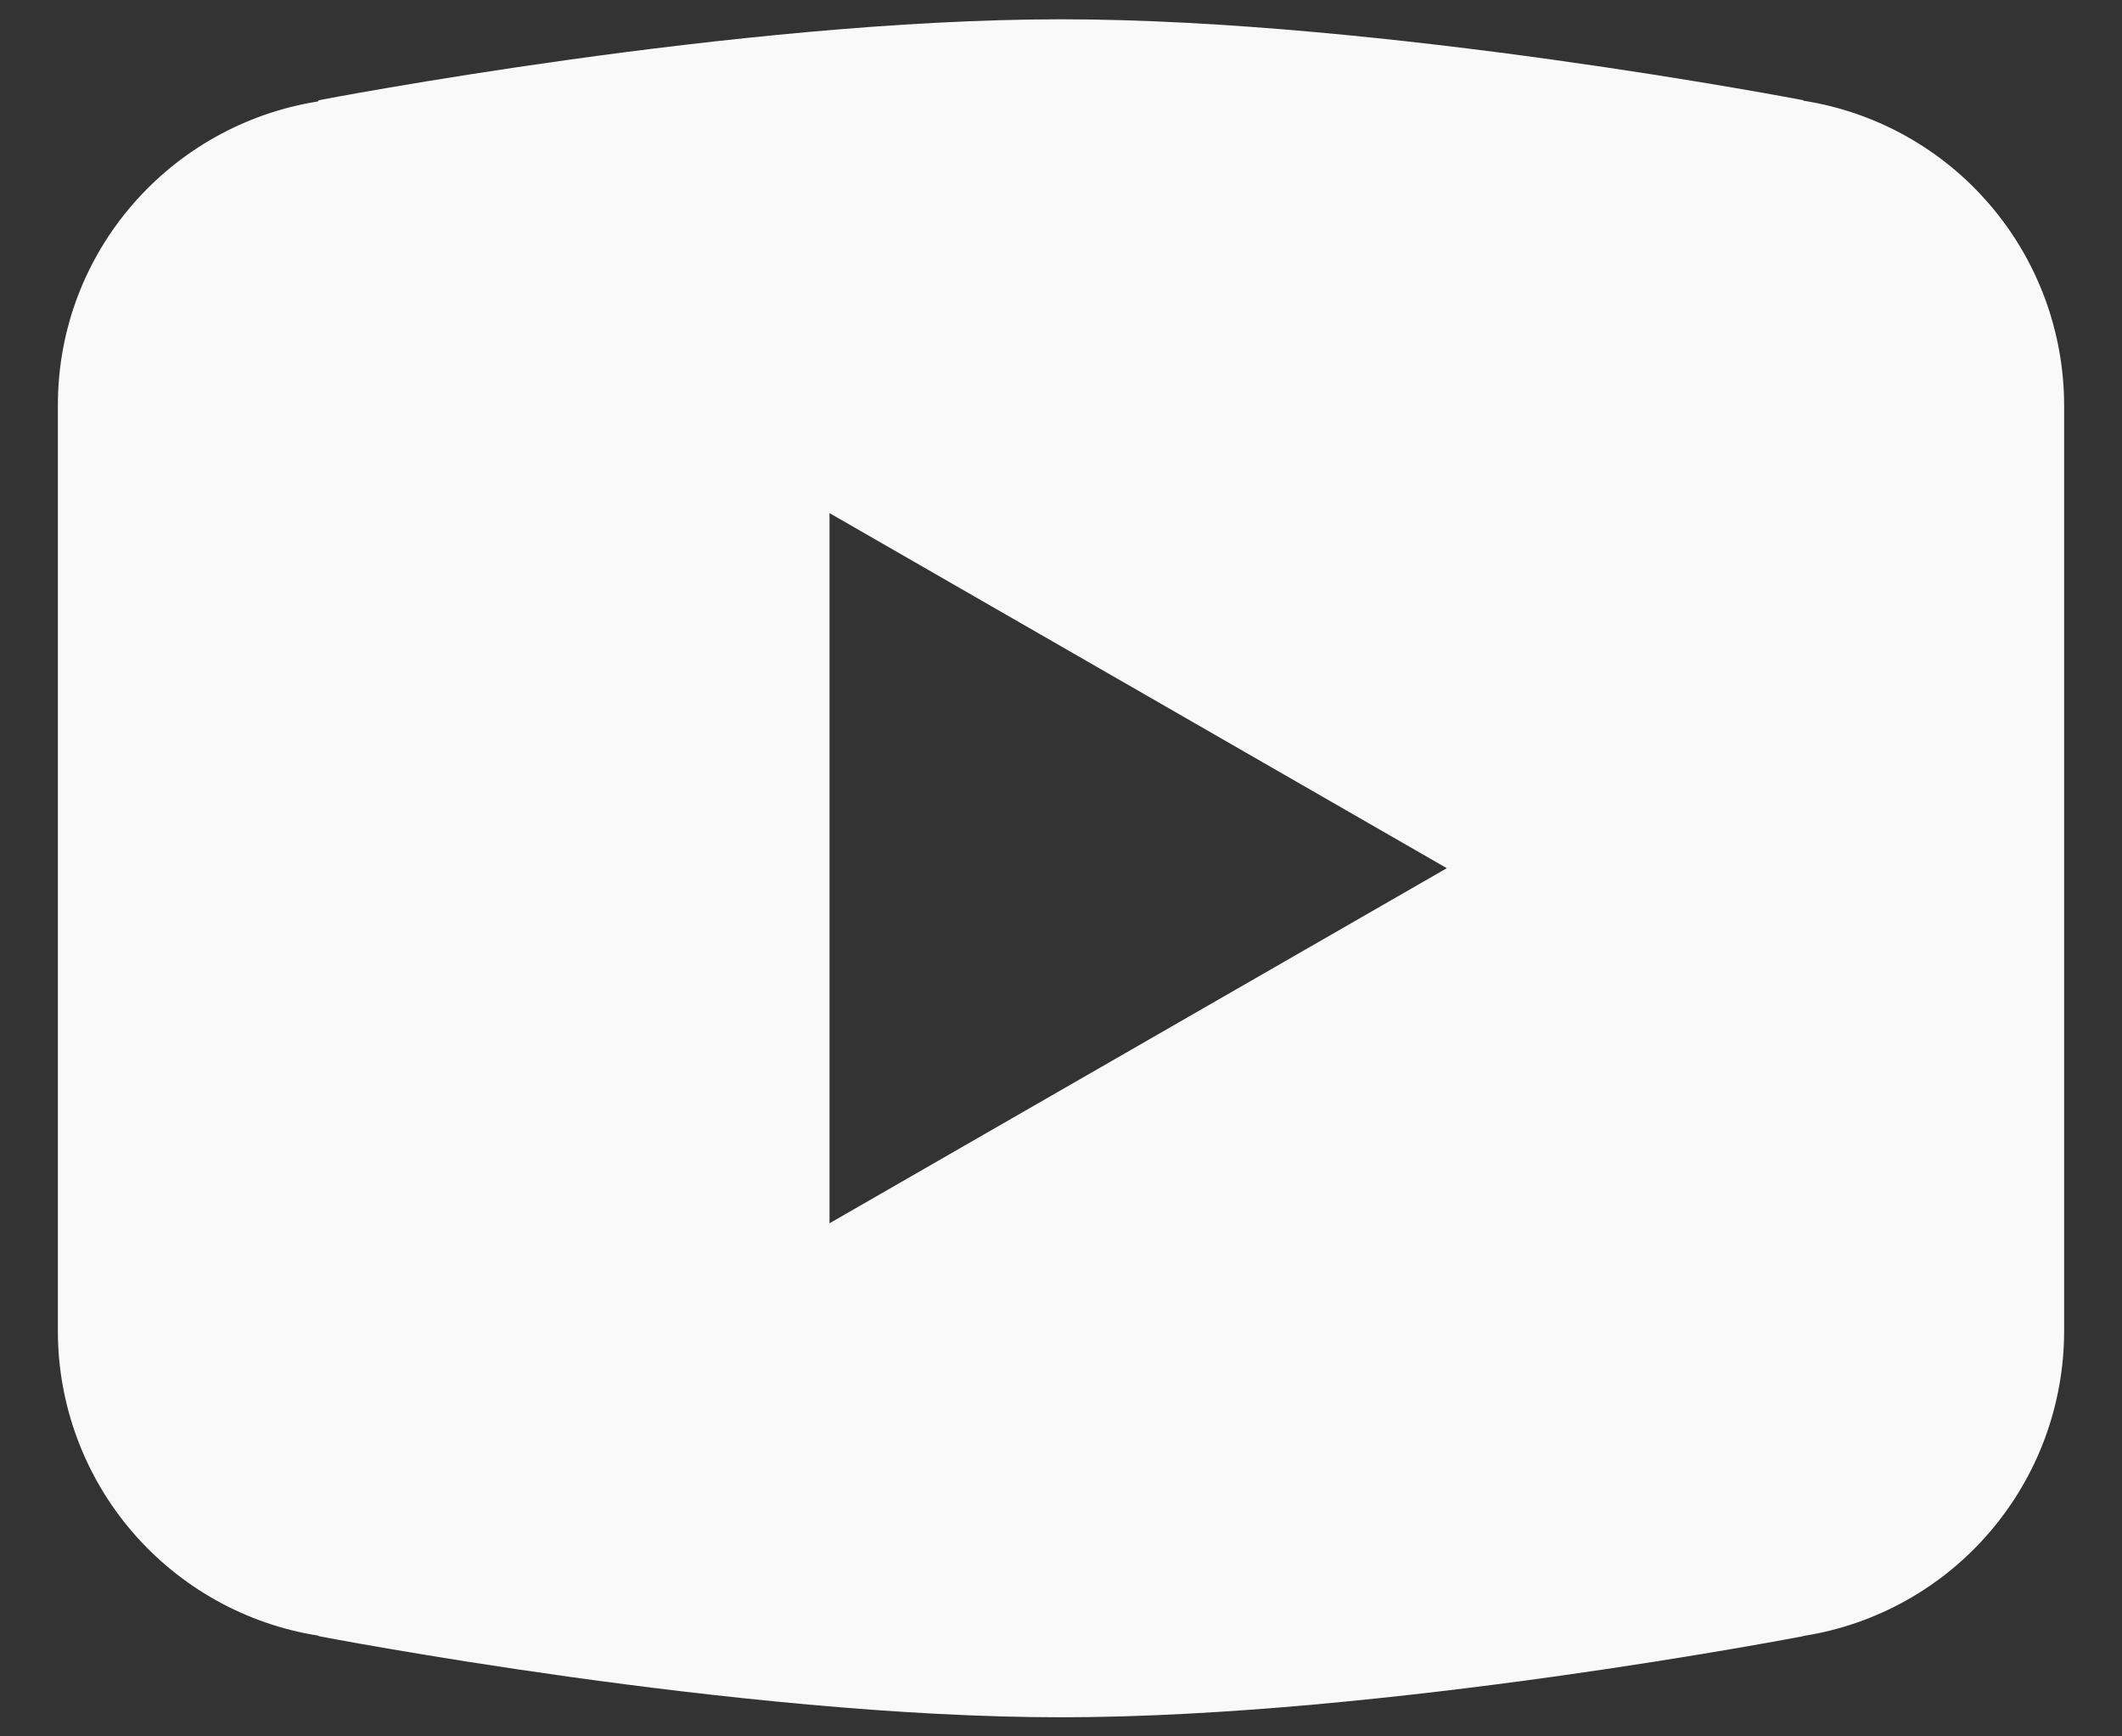 <svg width="22" height="18" viewBox="0 0 22 18" fill="none" xmlns="http://www.w3.org/2000/svg">
<rect x="0" y="0" width="22" height="18" fill="#333333" stroke="none"/>
<path d="M11 0.2C7.651 0.2 3.305 1.039 3.305 1.039L3.294 1.052C1.769 1.295 0.6 2.606 0.6 4.2V9V9.002V13.8V13.802C0.601 14.563 0.874 15.299 1.369 15.877C1.865 16.455 2.55 16.838 3.302 16.956L3.305 16.961C3.305 16.961 7.651 17.802 11 17.802C14.349 17.802 18.695 16.961 18.695 16.961L18.697 16.959C19.45 16.841 20.136 16.458 20.631 15.879C21.127 15.3 21.399 14.563 21.4 13.802V13.8V9.002V9V4.2C21.399 3.438 21.126 2.702 20.631 2.124C20.136 1.545 19.451 1.162 18.698 1.044L18.695 1.039C18.695 1.039 14.349 0.2 11 0.2ZM8.6 5.319L15 9L8.6 12.681V5.319Z" fill="#F9F9F9"/>
</svg>
